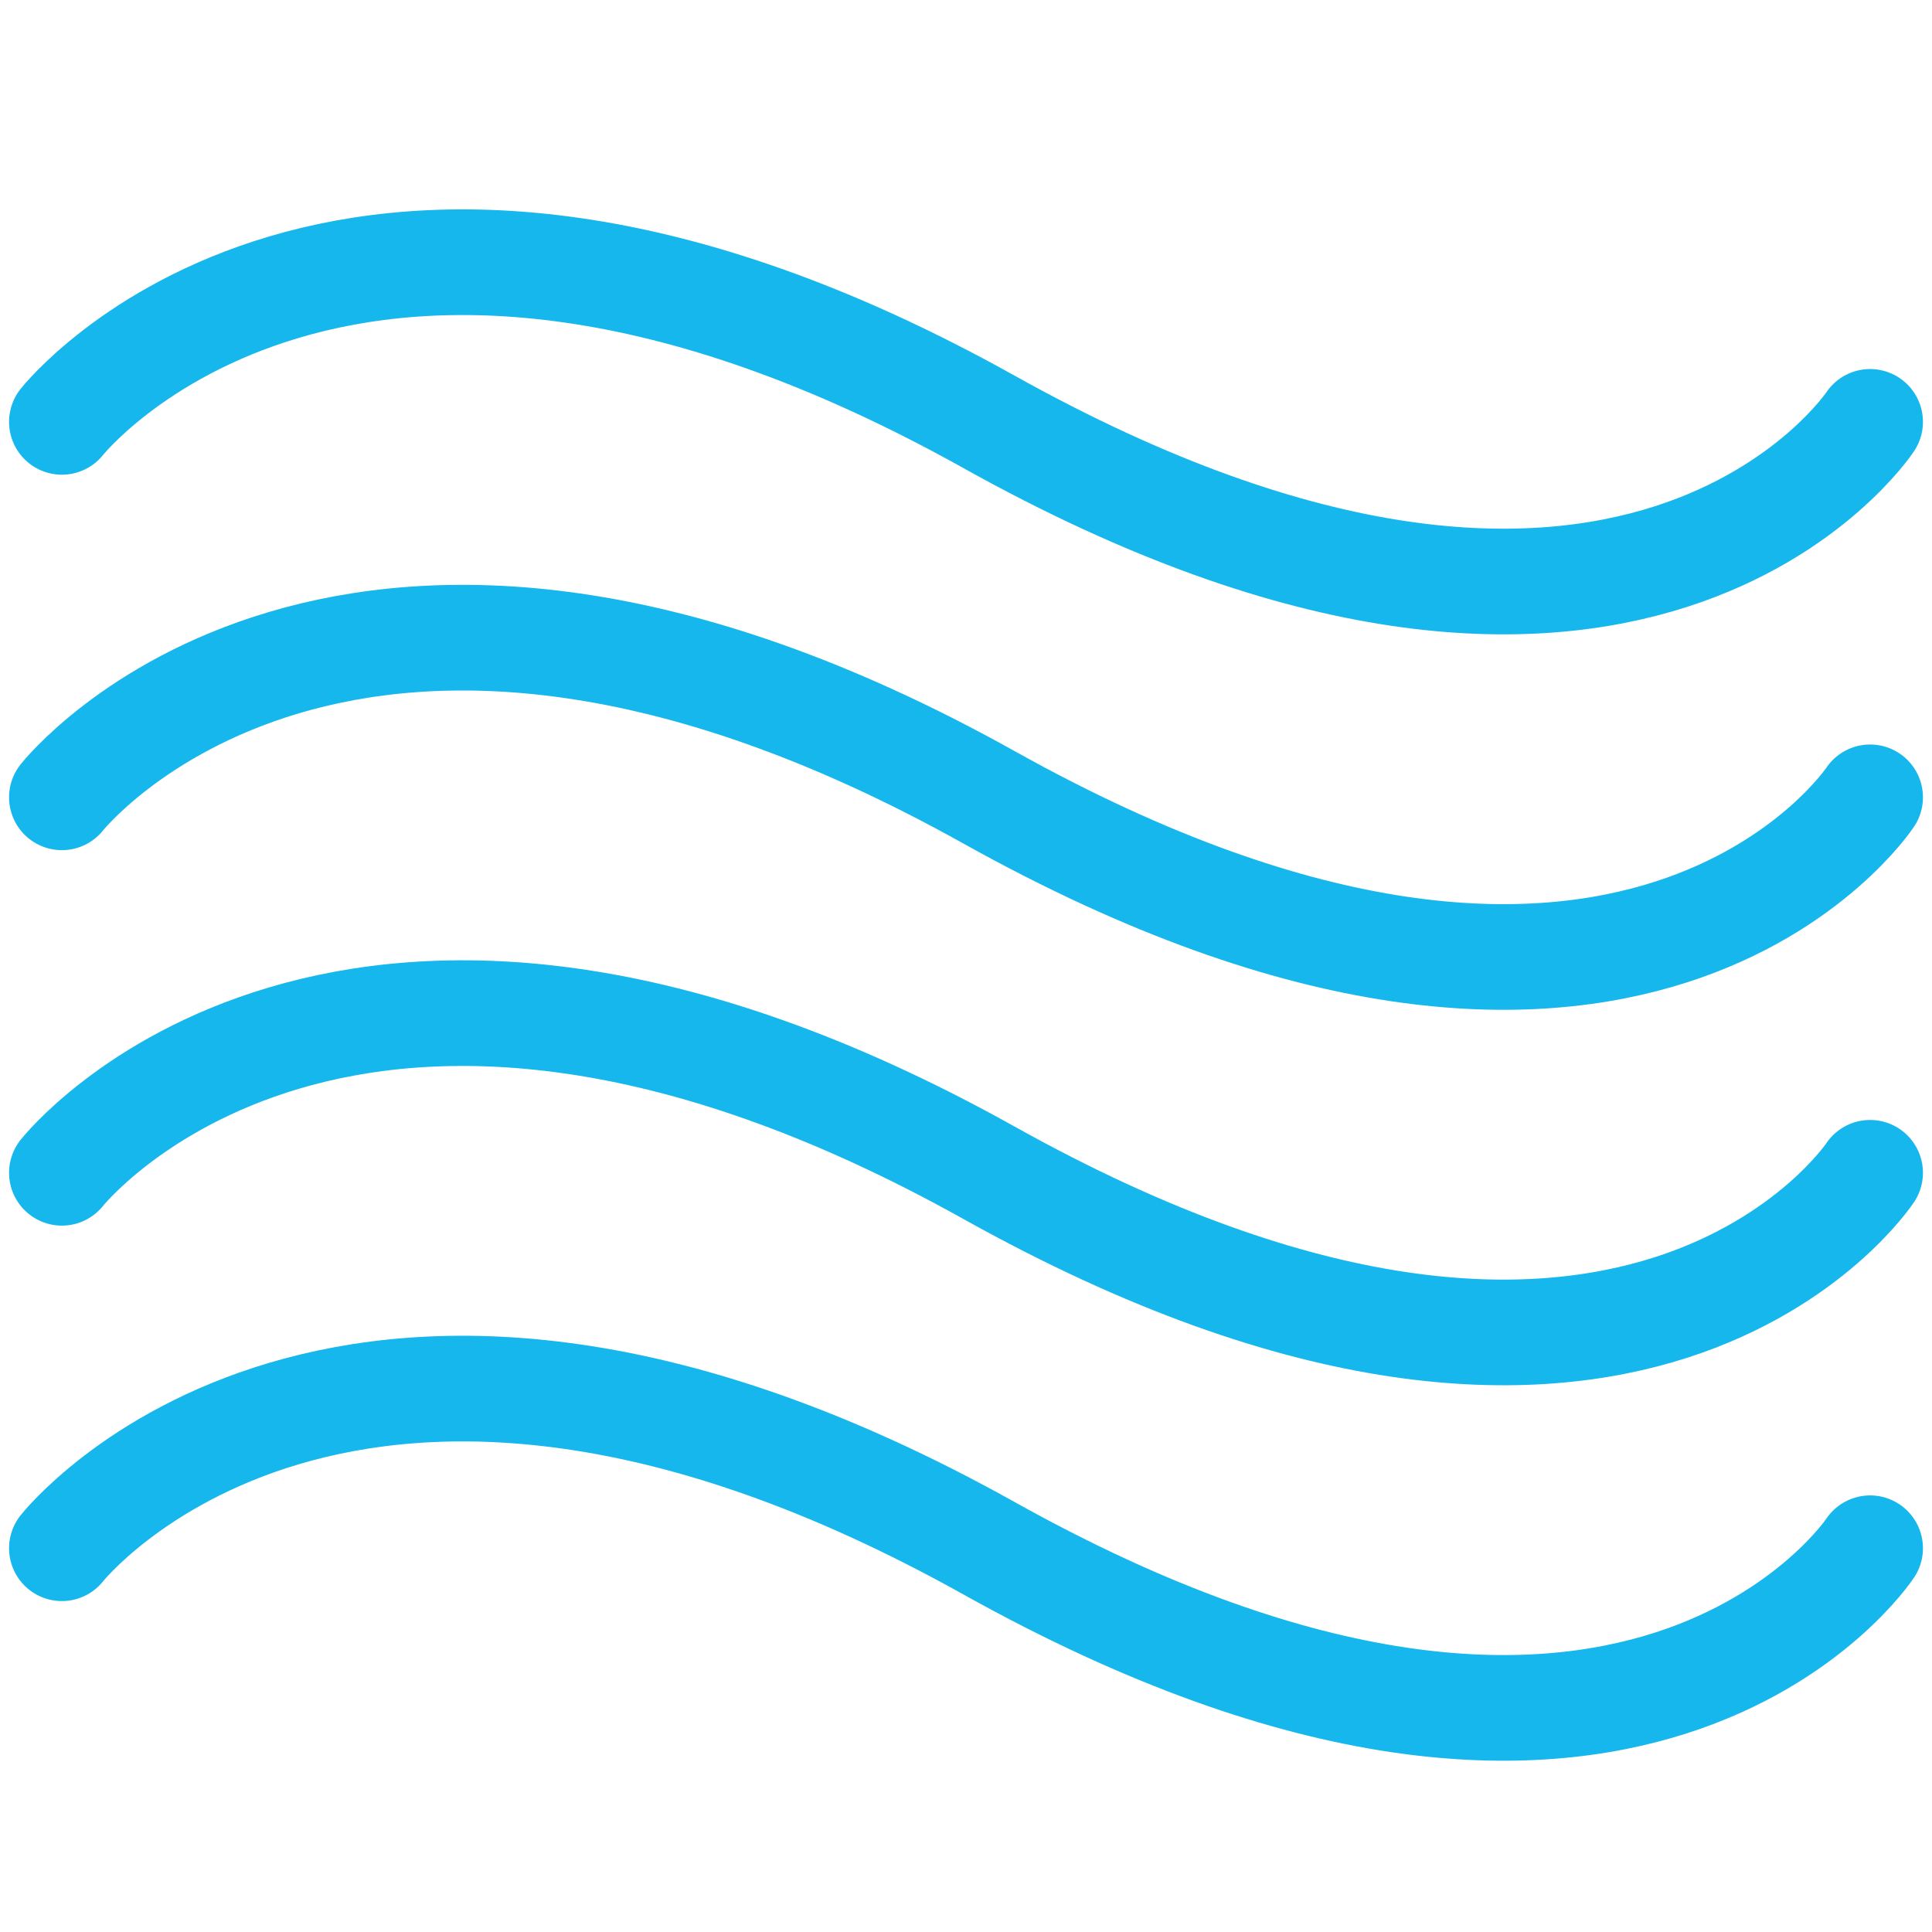 <svg id="Layer_1" data-name="Layer 1" xmlns="http://www.w3.org/2000/svg" viewBox="0 0 512 512"><path id="air-1" d="M16.4,111.8s75.1-95.2,245.7,0,233.5,0,233.5,0" fill="none" stroke="#15B7ED" stroke-linecap="round" stroke-linejoin="round" stroke-width="28"/><path id="air-2" d="M16.4,211.3s75.1-95.2,245.7,0,233.5,0,233.5,0" fill="none" stroke="#15B7ED" stroke-linecap="round" stroke-linejoin="round" stroke-width="28"/><path id="air-3" d="M16.4,310.8s75.1-95.2,245.7,0,233.5,0,233.5,0" fill="none" stroke="#15B7ED" stroke-linecap="round" stroke-linejoin="round" stroke-width="28"/><path id="air-4" d="M16.4,410.3s75.1-95.2,245.7,0,233.5,0,233.5,0" fill="none" stroke="#15B7ED" stroke-linecap="round" stroke-linejoin="round" stroke-width="28"/></svg>